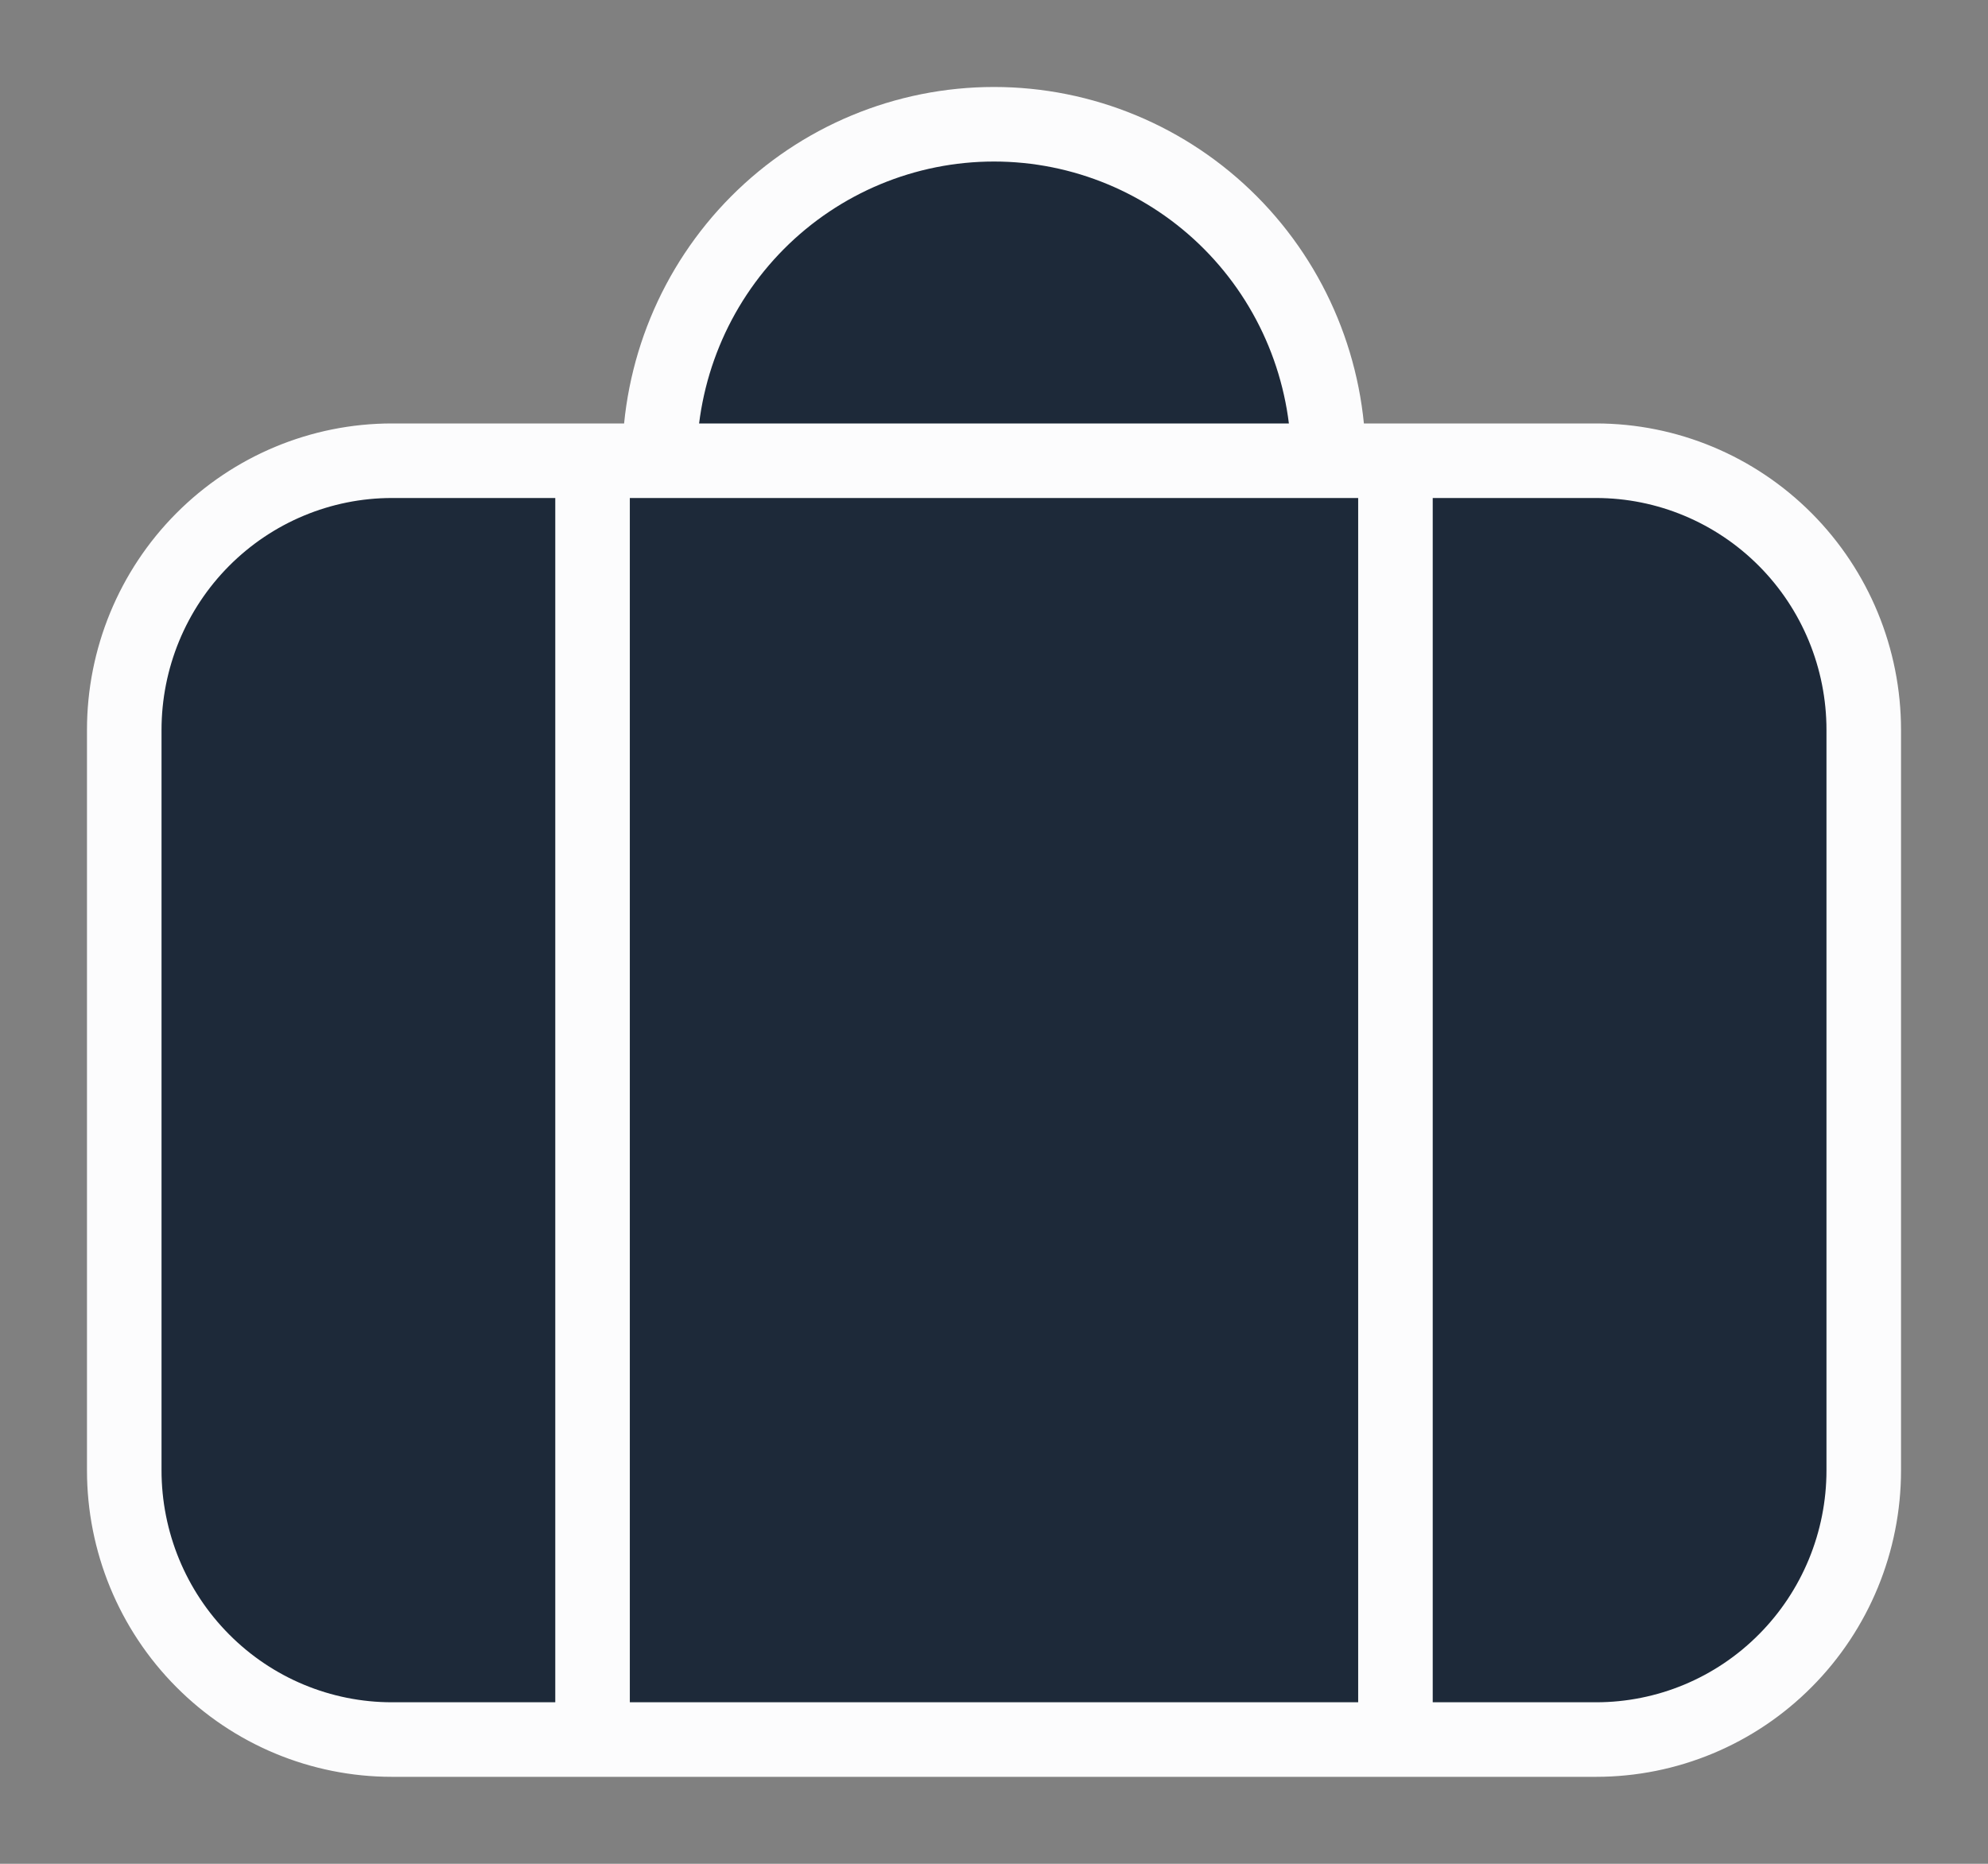<svg width="16" height="15" viewBox="0 0 16 15" fill="none" xmlns="http://www.w3.org/2000/svg">
<rect x="0" y="0" width="16" height="15" fill="#808080" stroke="none"/>
<path d="M12.846 3.708H3.154C2.583 3.708 2.035 3.937 1.631 4.343C1.227 4.749 1 5.3 1 5.875V11.833C1 12.408 1.227 12.959 1.631 13.365C2.035 13.772 2.583 14 3.154 14H12.846C13.417 14 13.965 13.772 14.369 13.365C14.773 12.959 15 12.408 15 11.833V5.875C15 5.3 14.773 4.749 14.369 4.343C13.965 3.937 13.417 3.708 12.846 3.708ZM4.769 14V3.708V14ZM11.231 14V3.708V14ZM5.308 3.708C5.308 2.99 5.591 2.301 6.096 1.793C6.601 1.285 7.286 1 8 1C8.714 1 9.399 1.285 9.904 1.793C10.409 2.301 10.692 2.99 10.692 3.708" fill="#1D2939"/>
<path d="M4.769 14V3.708M11.231 14V3.708M5.308 3.708C5.308 2.99 5.591 2.301 6.096 1.793C6.601 1.285 7.286 1 8 1C8.714 1 9.399 1.285 9.904 1.793C10.409 2.301 10.692 2.99 10.692 3.708M12.846 3.708H3.154C2.583 3.708 2.035 3.937 1.631 4.343C1.227 4.749 1 5.3 1 5.875V11.833C1 12.408 1.227 12.959 1.631 13.365C2.035 13.772 2.583 14 3.154 14H12.846C13.417 14 13.965 13.772 14.369 13.365C14.773 12.959 15 12.408 15 11.833V5.875C15 5.3 14.773 4.749 14.369 4.343C13.965 3.937 13.417 3.708 12.846 3.708Z" stroke="#FCFCFD" stroke-width="0.6" stroke-linecap="round" stroke-linejoin="round"/>
</svg>
